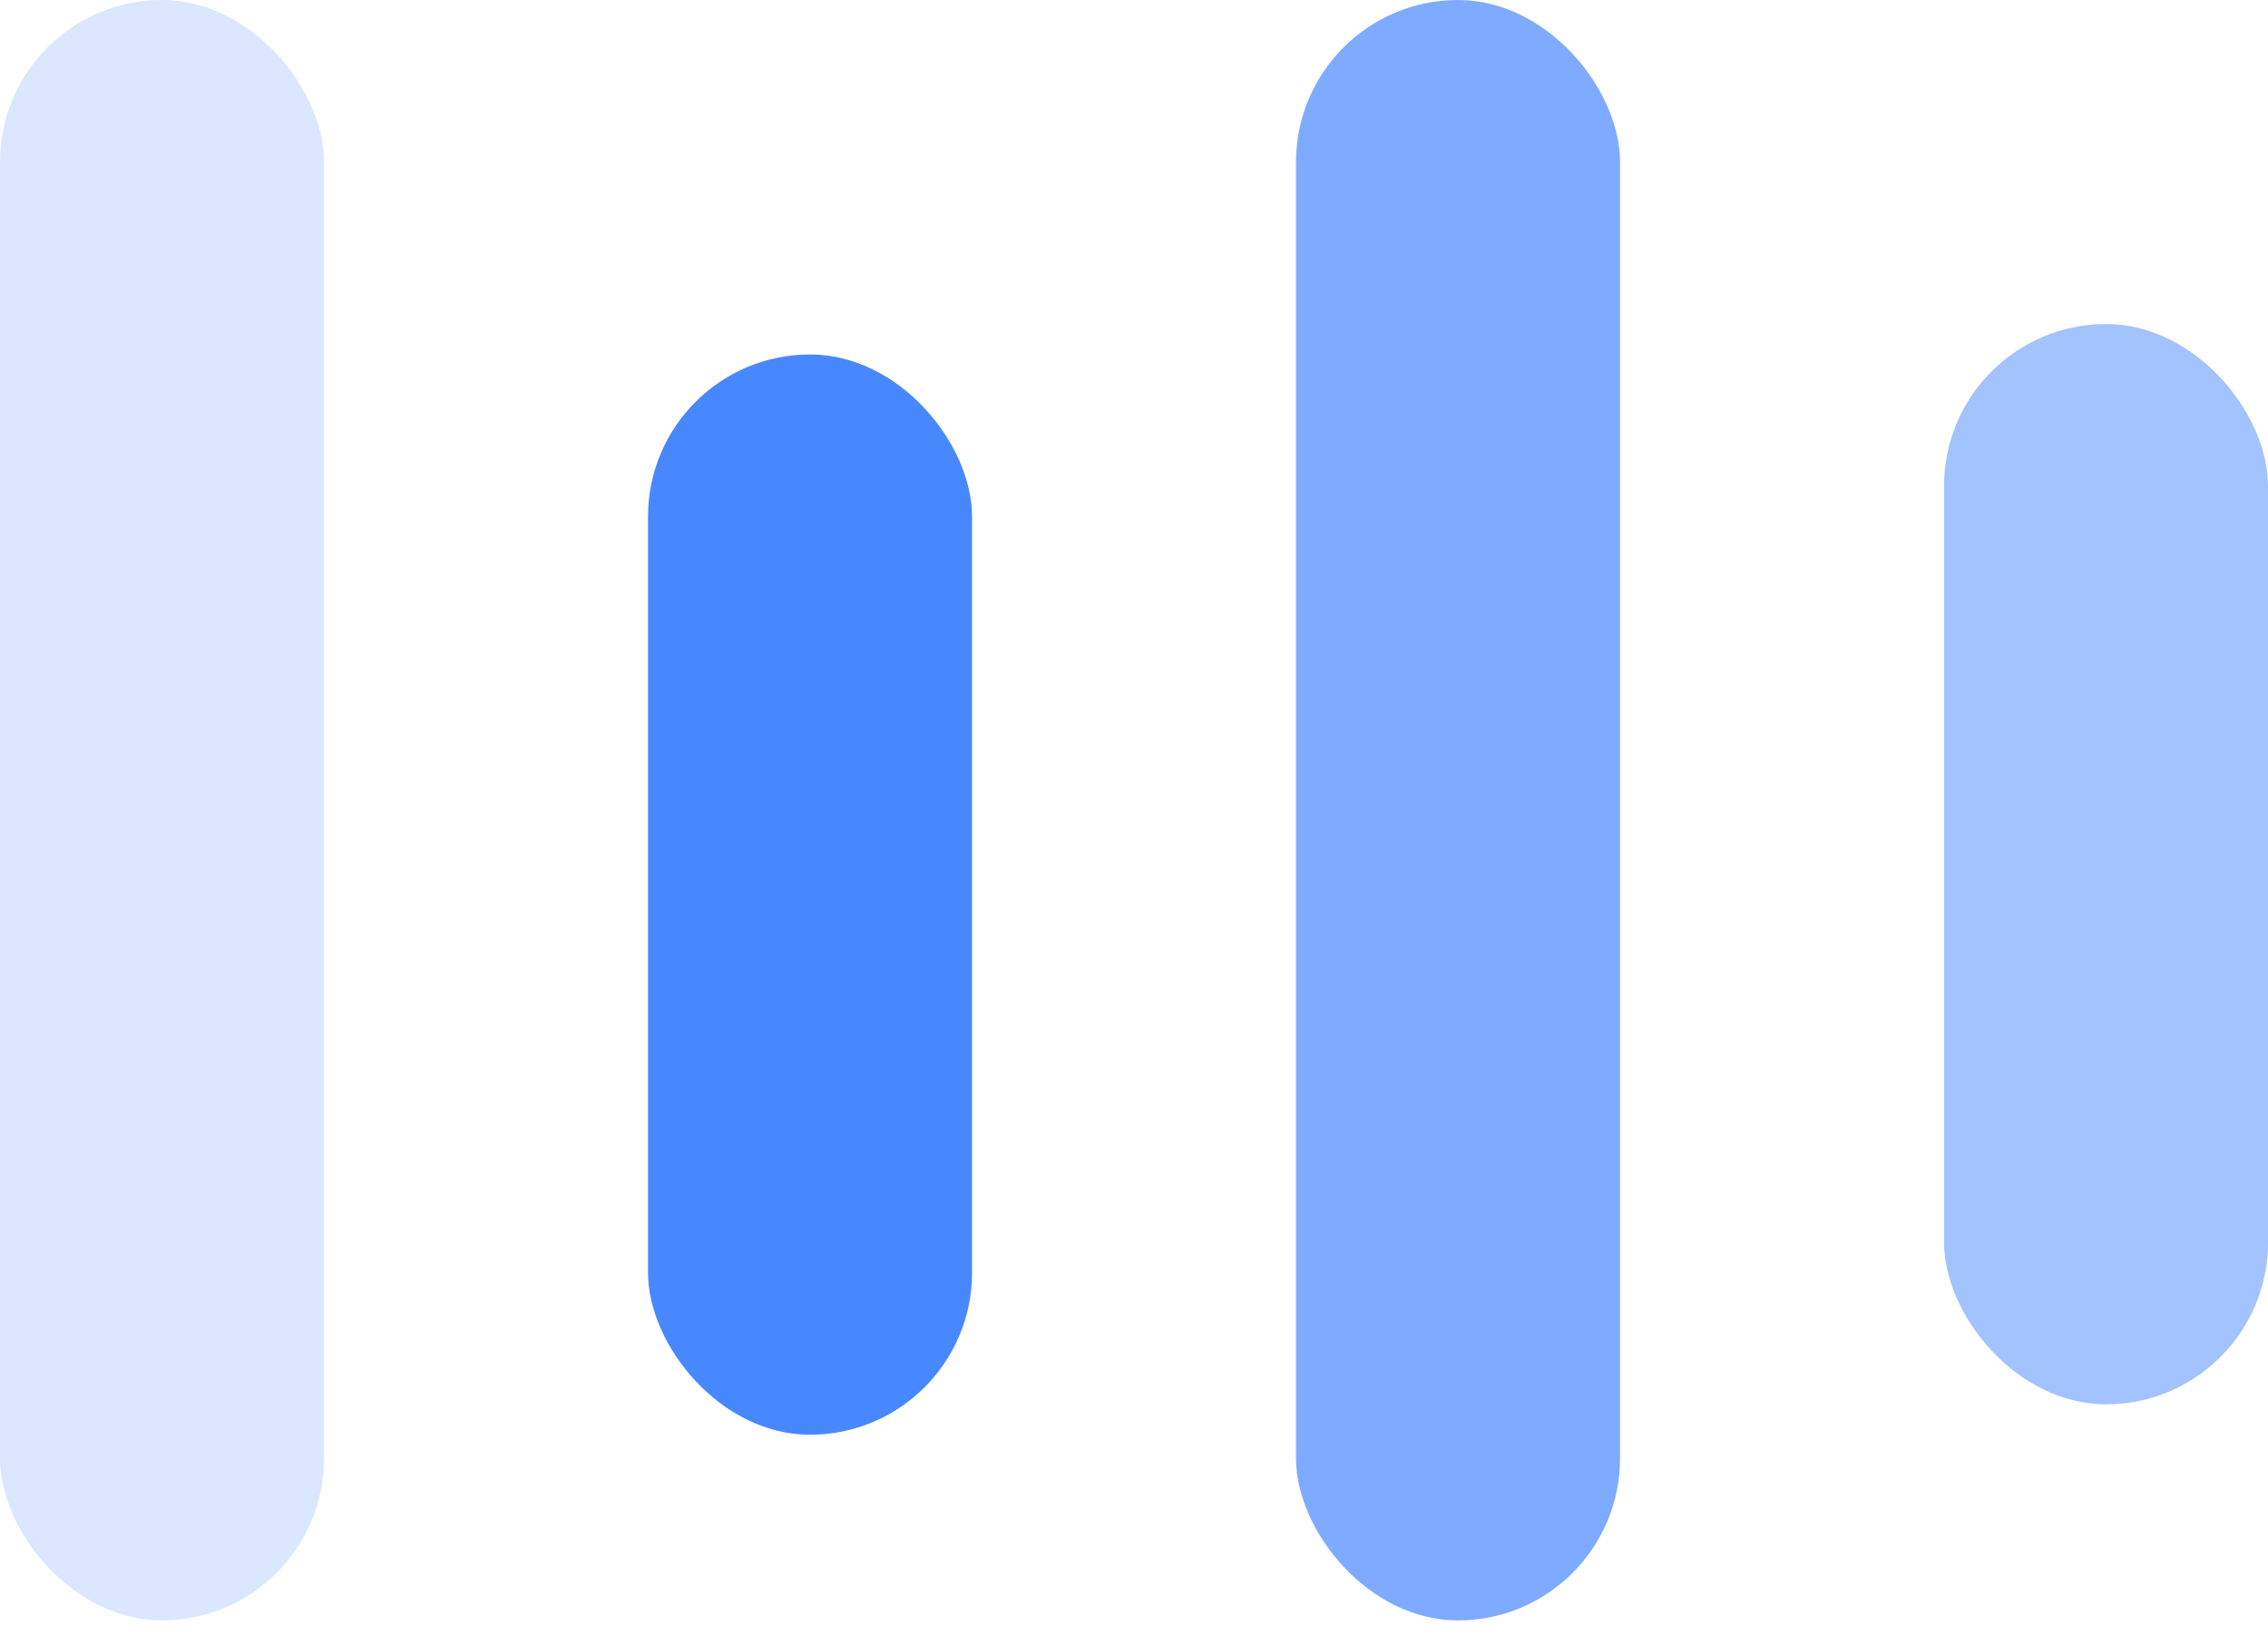 <svg width="51" height="37" viewBox="0 0 51 37" fill="none" xmlns="http://www.w3.org/2000/svg">
<rect width="7.286" height="36.43" rx="3.643" fill="#4888FF" fill-opacity="0.2"/>
<rect x="14.572" y="7.969" width="7.286" height="24.287" rx="3.643" fill="#4888FF"/>
<rect x="29.143" width="7.286" height="36.43" rx="3.643" fill="#4888FF" fill-opacity="0.7"/>
<rect x="43.715" y="7.285" width="7.286" height="24.287" rx="3.643" fill="#4888FF" fill-opacity="0.5"/>
</svg>

